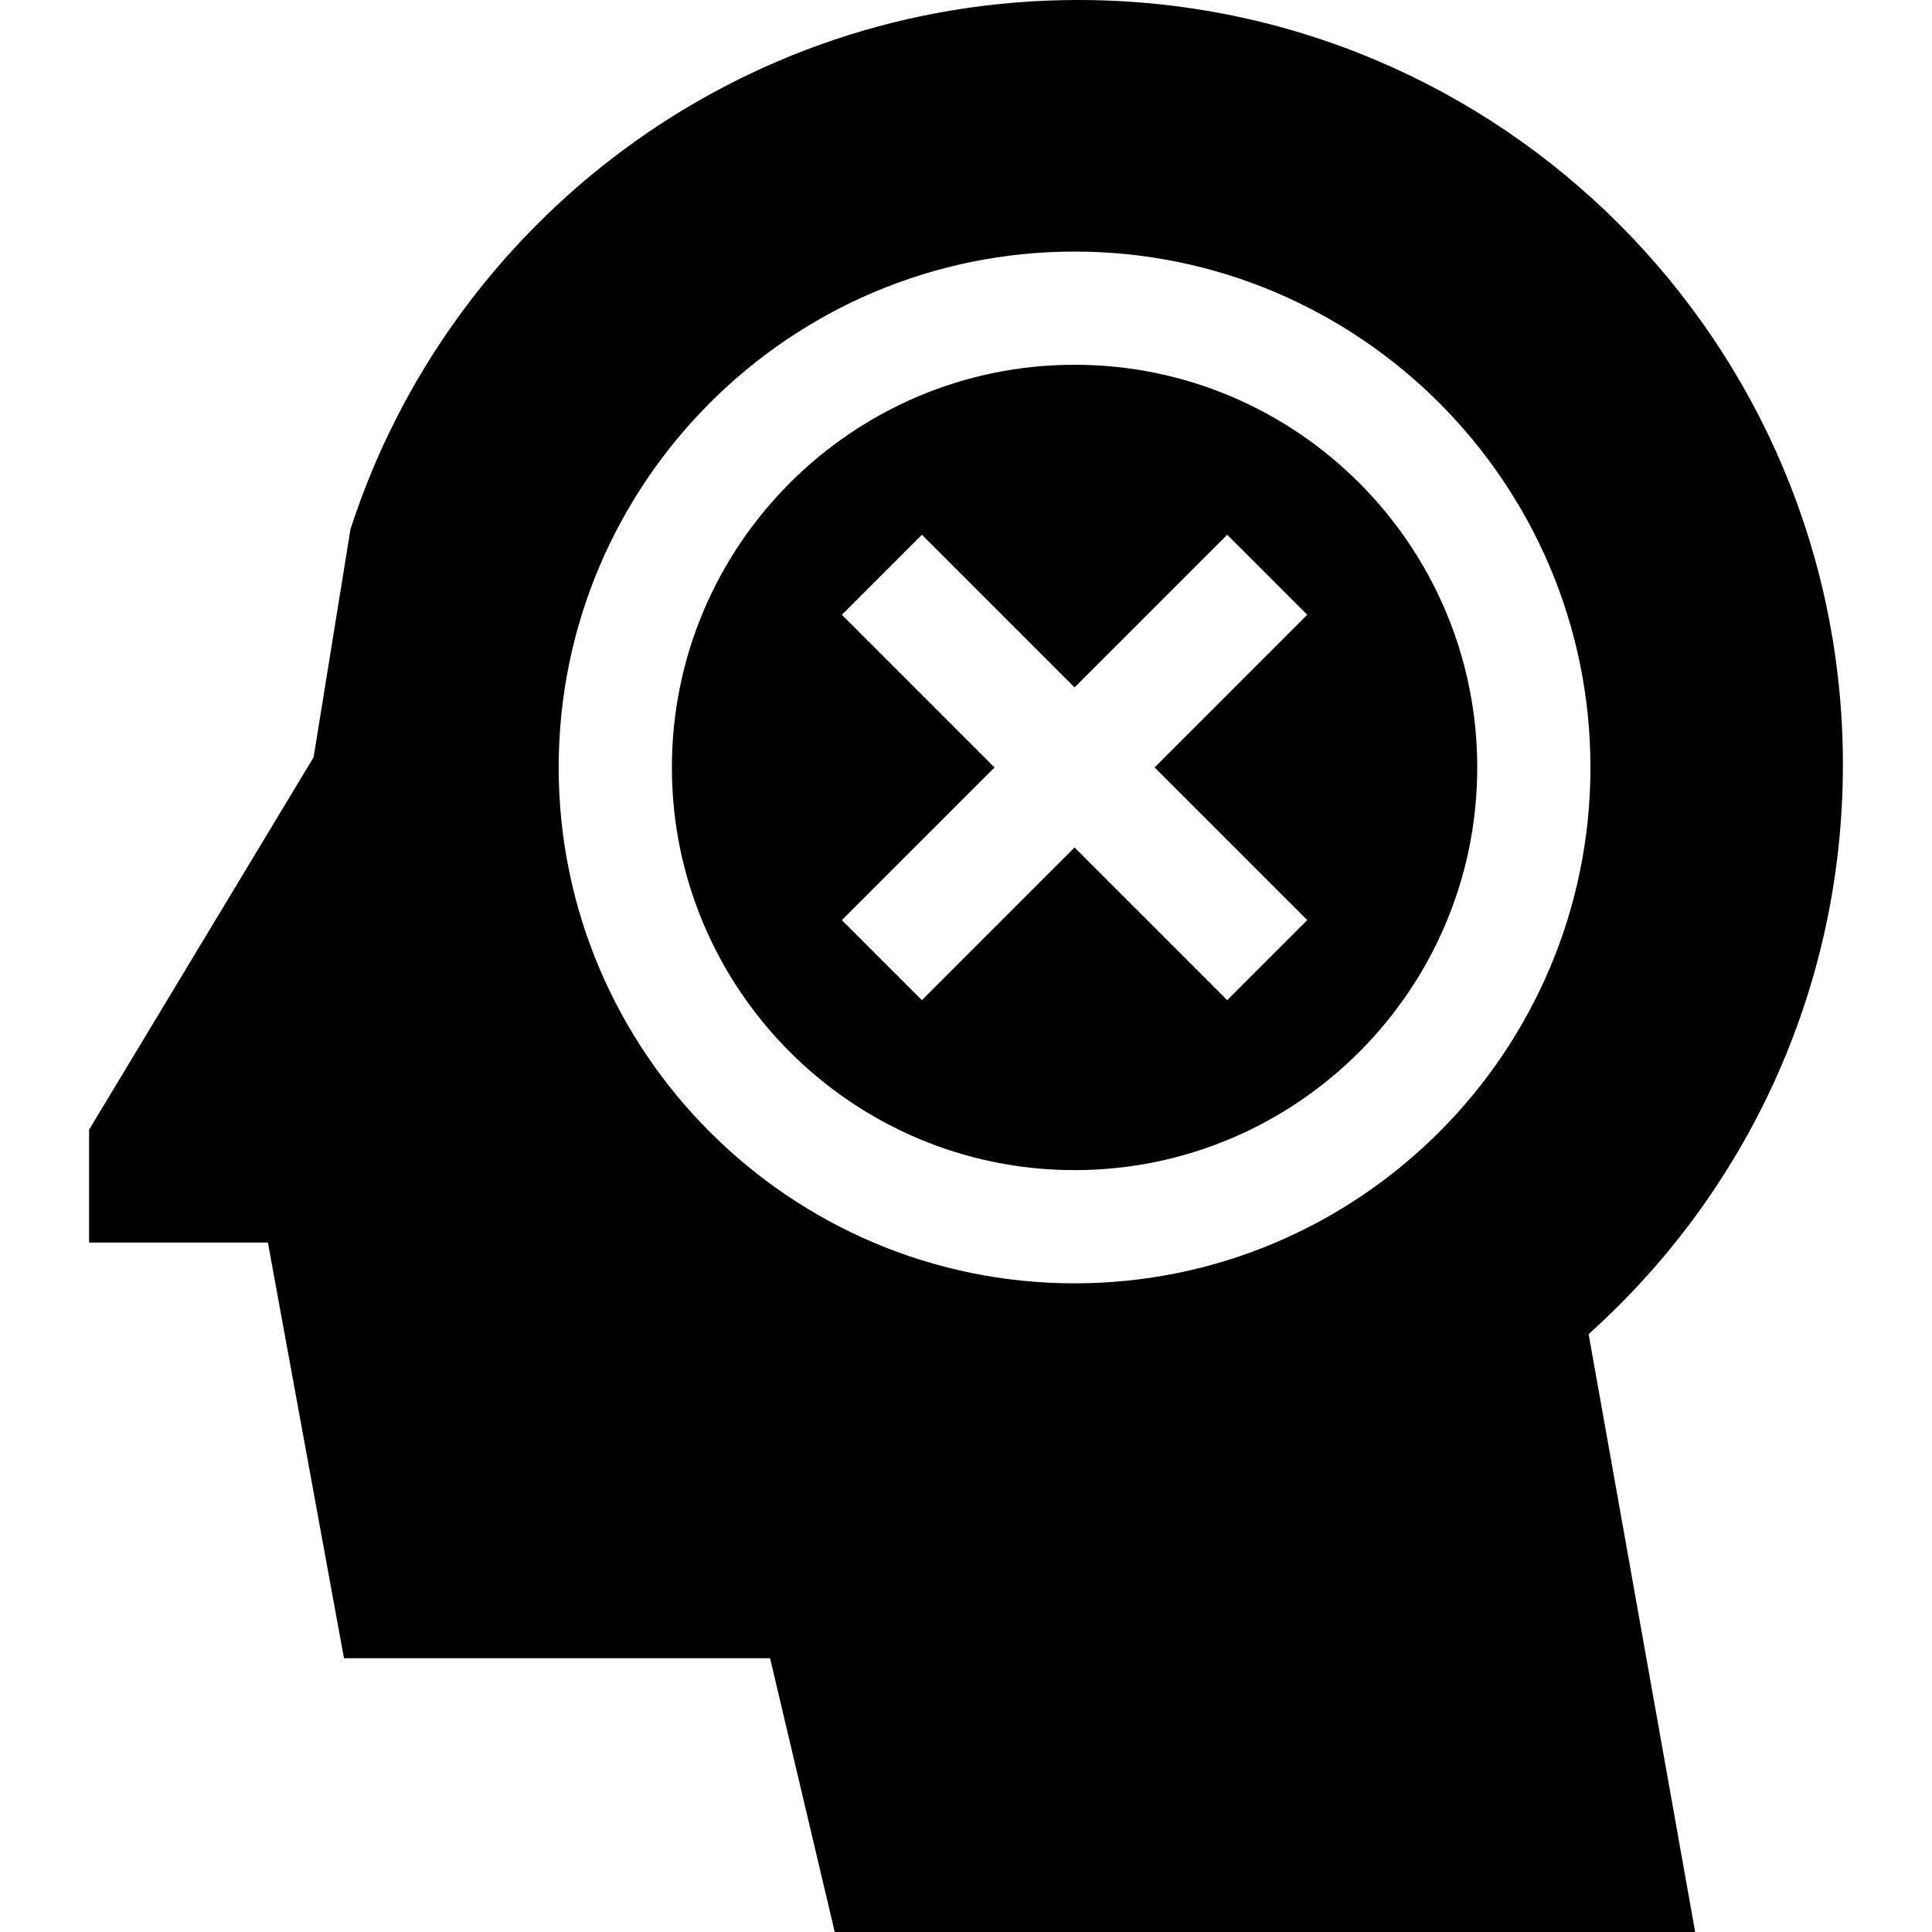 <svg id="Capa_1" enable-background="new 0 0 512.001 512.001" height="512" viewBox="0 0 512.001 512.001" width="512" xmlns="http://www.w3.org/2000/svg"><g><path d="m284.771 96.667c-58.842 0-106.714 47.872-106.714 106.714s47.872 106.714 106.714 106.714 106.714-47.872 106.714-106.714-47.871-106.714-106.714-106.714zm61.668 147.169-21.213 21.213-40.455-40.455-40.455 40.455-21.213-21.213 40.455-40.455-40.455-40.455 21.213-21.213 40.455 40.455 40.455-40.455 21.213 21.213-40.455 40.455z"/><path d="m488.39 202.648c0-111.92-90.728-202.648-202.648-202.648-90.163 0-166.564 58.878-192.868 140.28l-9.76 60.392-59.504 98.703v29.92h47.385l20.165 110.149h112.918l17.139 72.557h228.021l-28.235-158.448c41.367-37.101 67.387-90.969 67.387-150.905zm-203.619 137.448c-75.385 0-136.714-61.33-136.714-136.714s61.33-136.714 136.714-136.714 136.714 61.33 136.714 136.714-61.329 136.714-136.714 136.714z"/></g></svg>